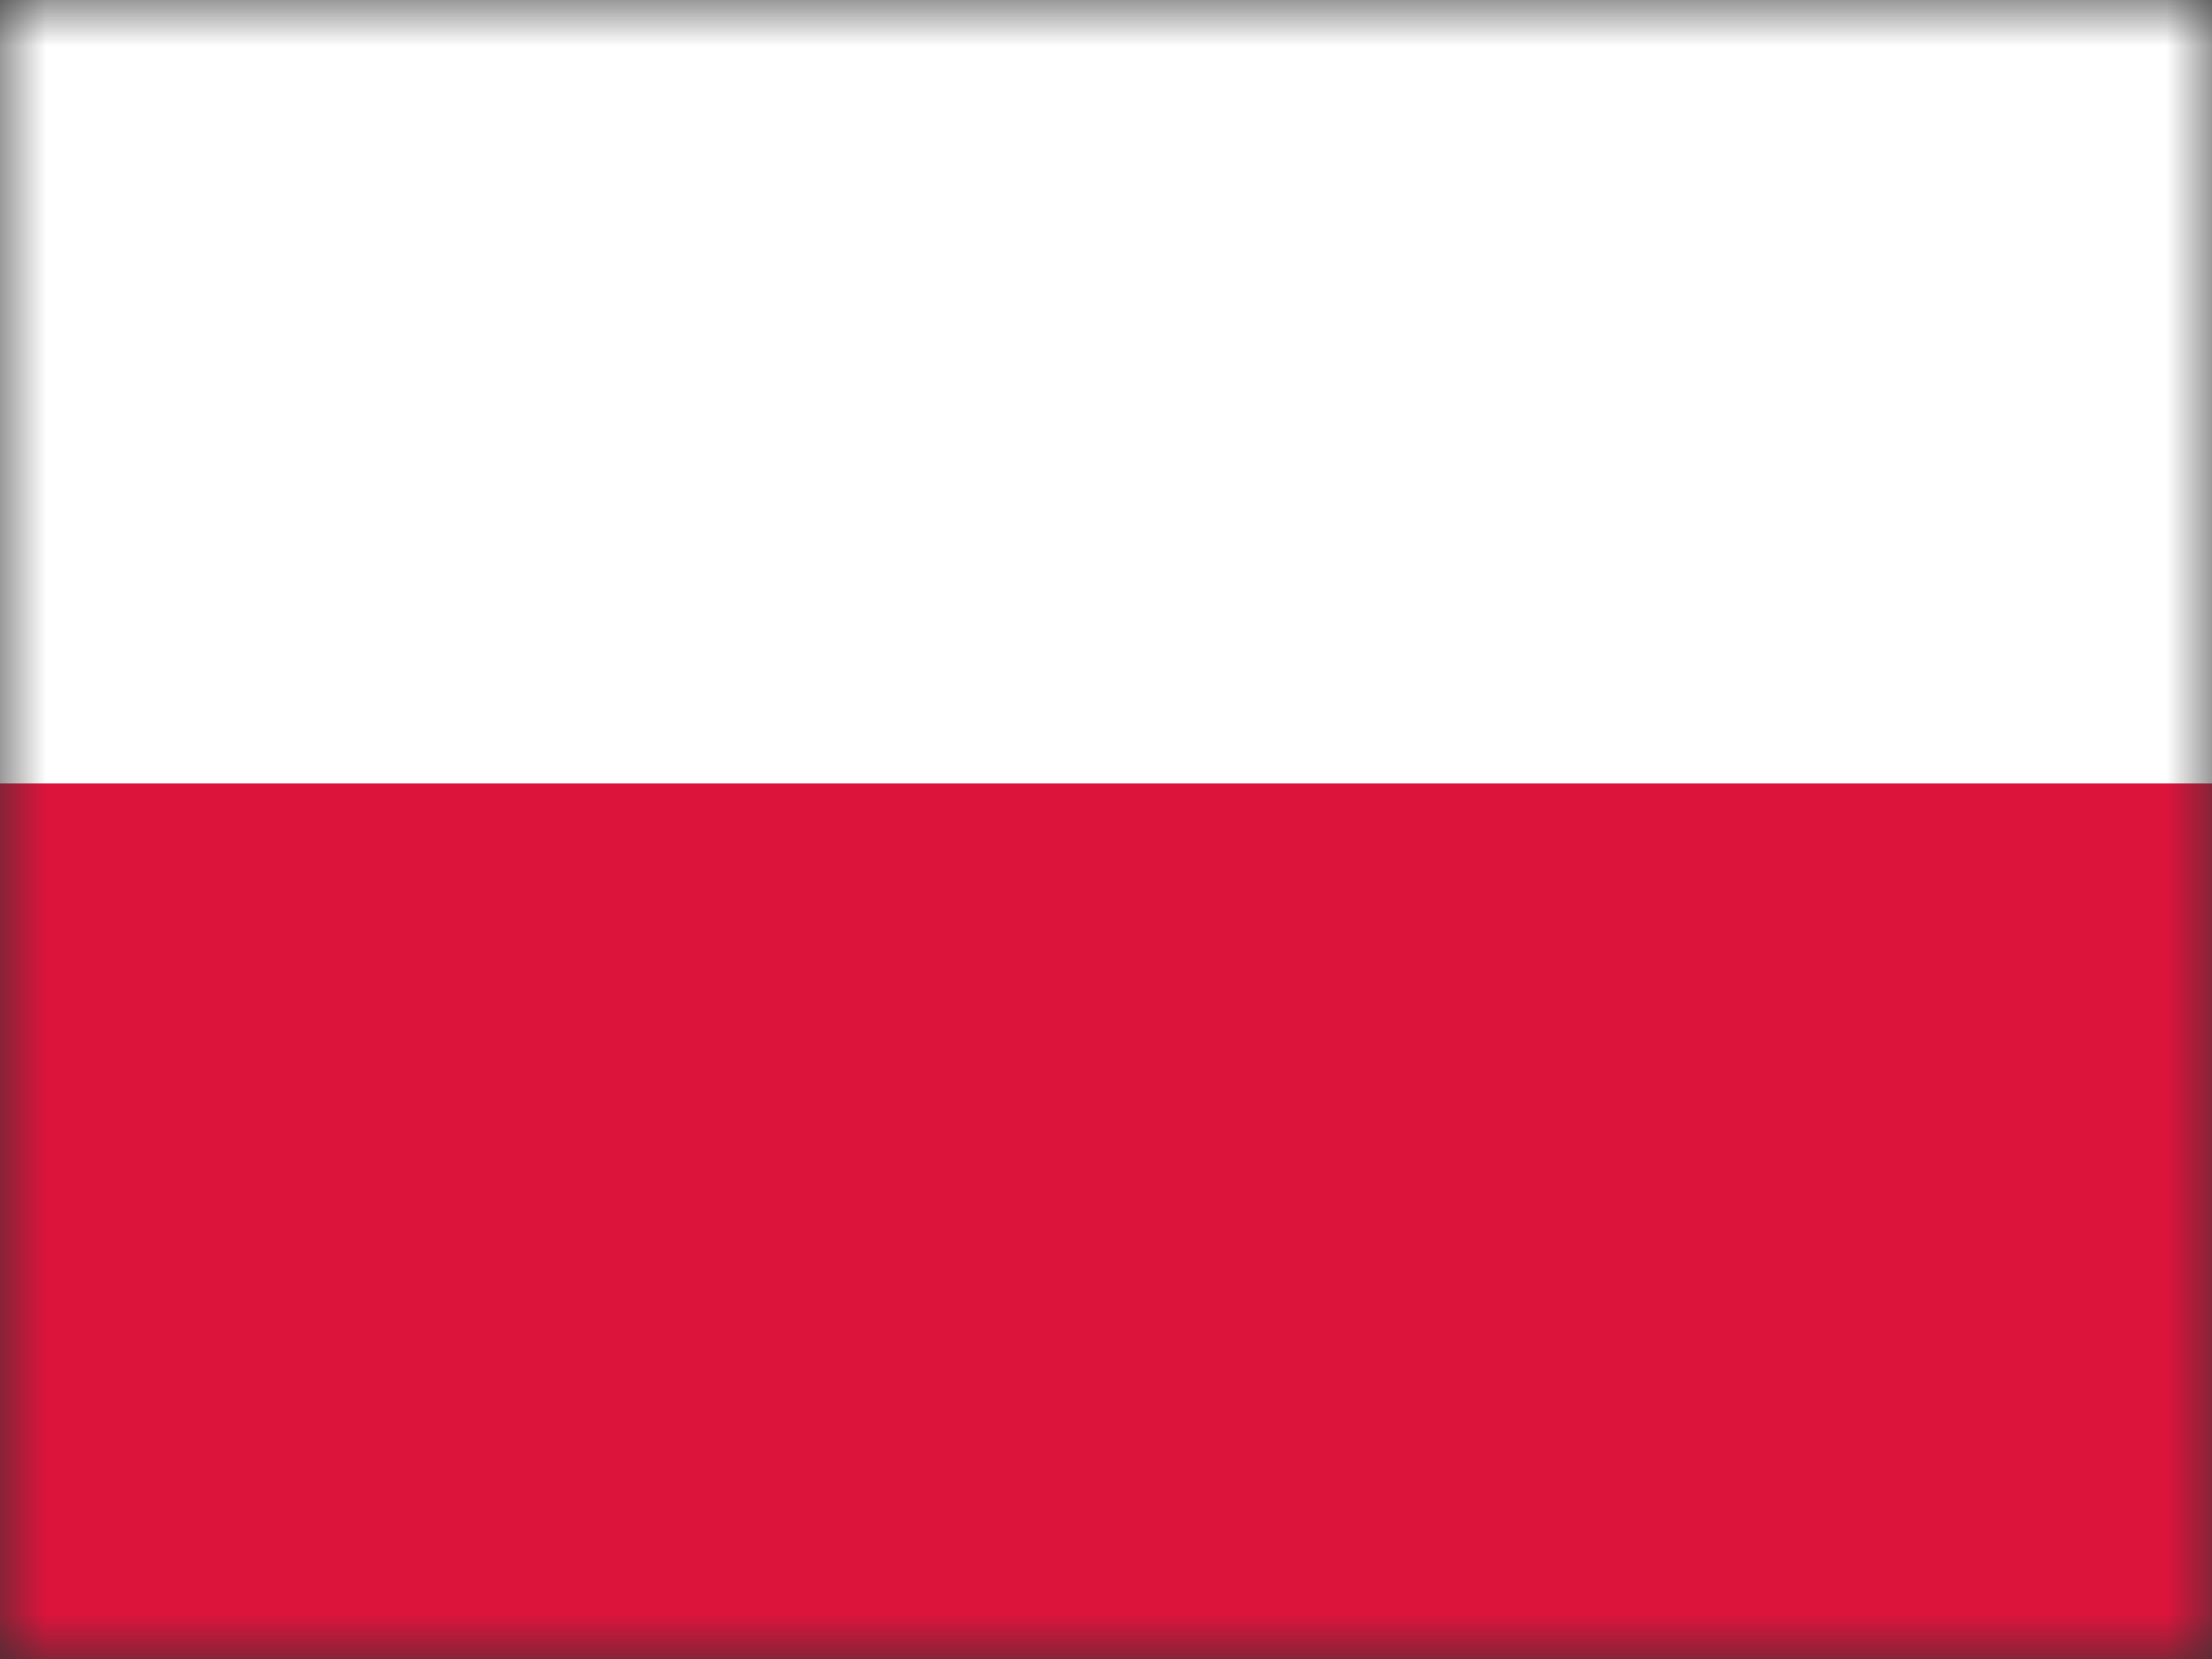 <?xml version="1.0" encoding="UTF-8" standalone="no"?>
<svg width="24px" height="18px" viewBox="0 0 24 18" version="1.1" xmlns="http://www.w3.org/2000/svg" xmlns:xlink="http://www.w3.org/1999/xlink">
    <rect x="0" y="0" width="24" height="18" fill="#333333" stroke="none"/>
    <!-- Generator: sketchtool 39.1 (31720) - http://www.bohemiancoding.com/sketch -->
    <title>D18C476E-91C7-4372-BB33-3B0965732367</title>
    <desc>Created with sketchtool.</desc>
    <defs>
        <rect id="path-1" x="0" y="0" width="24" height="18"></rect>
    </defs>
    <g id="Exports" stroke="none" stroke-width="1" fill="none" fill-rule="evenodd">
        <g id="04-NS-country-L" transform="translate(-395, -1055)">
            <g id="Group-10" transform="translate(72, 344)">
                <g id="Group-6" transform="translate(323, 41)">
                    <g id="Group-7-Copy-9" transform="translate(0, 668)">
                        <g id="pl" transform="translate(0, 2)">
                            <mask id="mask-2" fill="white">
                                <use xlink:href="#path-1"></use>
                            </mask>
                            <g id="Mask"></g>
                            <g mask="url(#mask-2)" id="svg378">
                                <g transform="translate(0, -1)">
                                    <g>
                                        <g id="flag">
                                            <rect id="rect149" fill="#FFFFFF" transform="translate(13, 9.5) scale(-1, -1) translate(-13, -9.5) " x="0" y="0" width="26" height="19"></rect>
                                            <rect id="rect148" fill="#DC143C" transform="translate(13, 14.25) scale(-1, -1) translate(-13, -14.25) " x="0" y="9.5" width="26" height="9.5"></rect>
                                        </g>
                                    </g>
                                </g>
                            </g>
                        </g>
                    </g>
                </g>
            </g>
        </g>
    </g>
</svg>